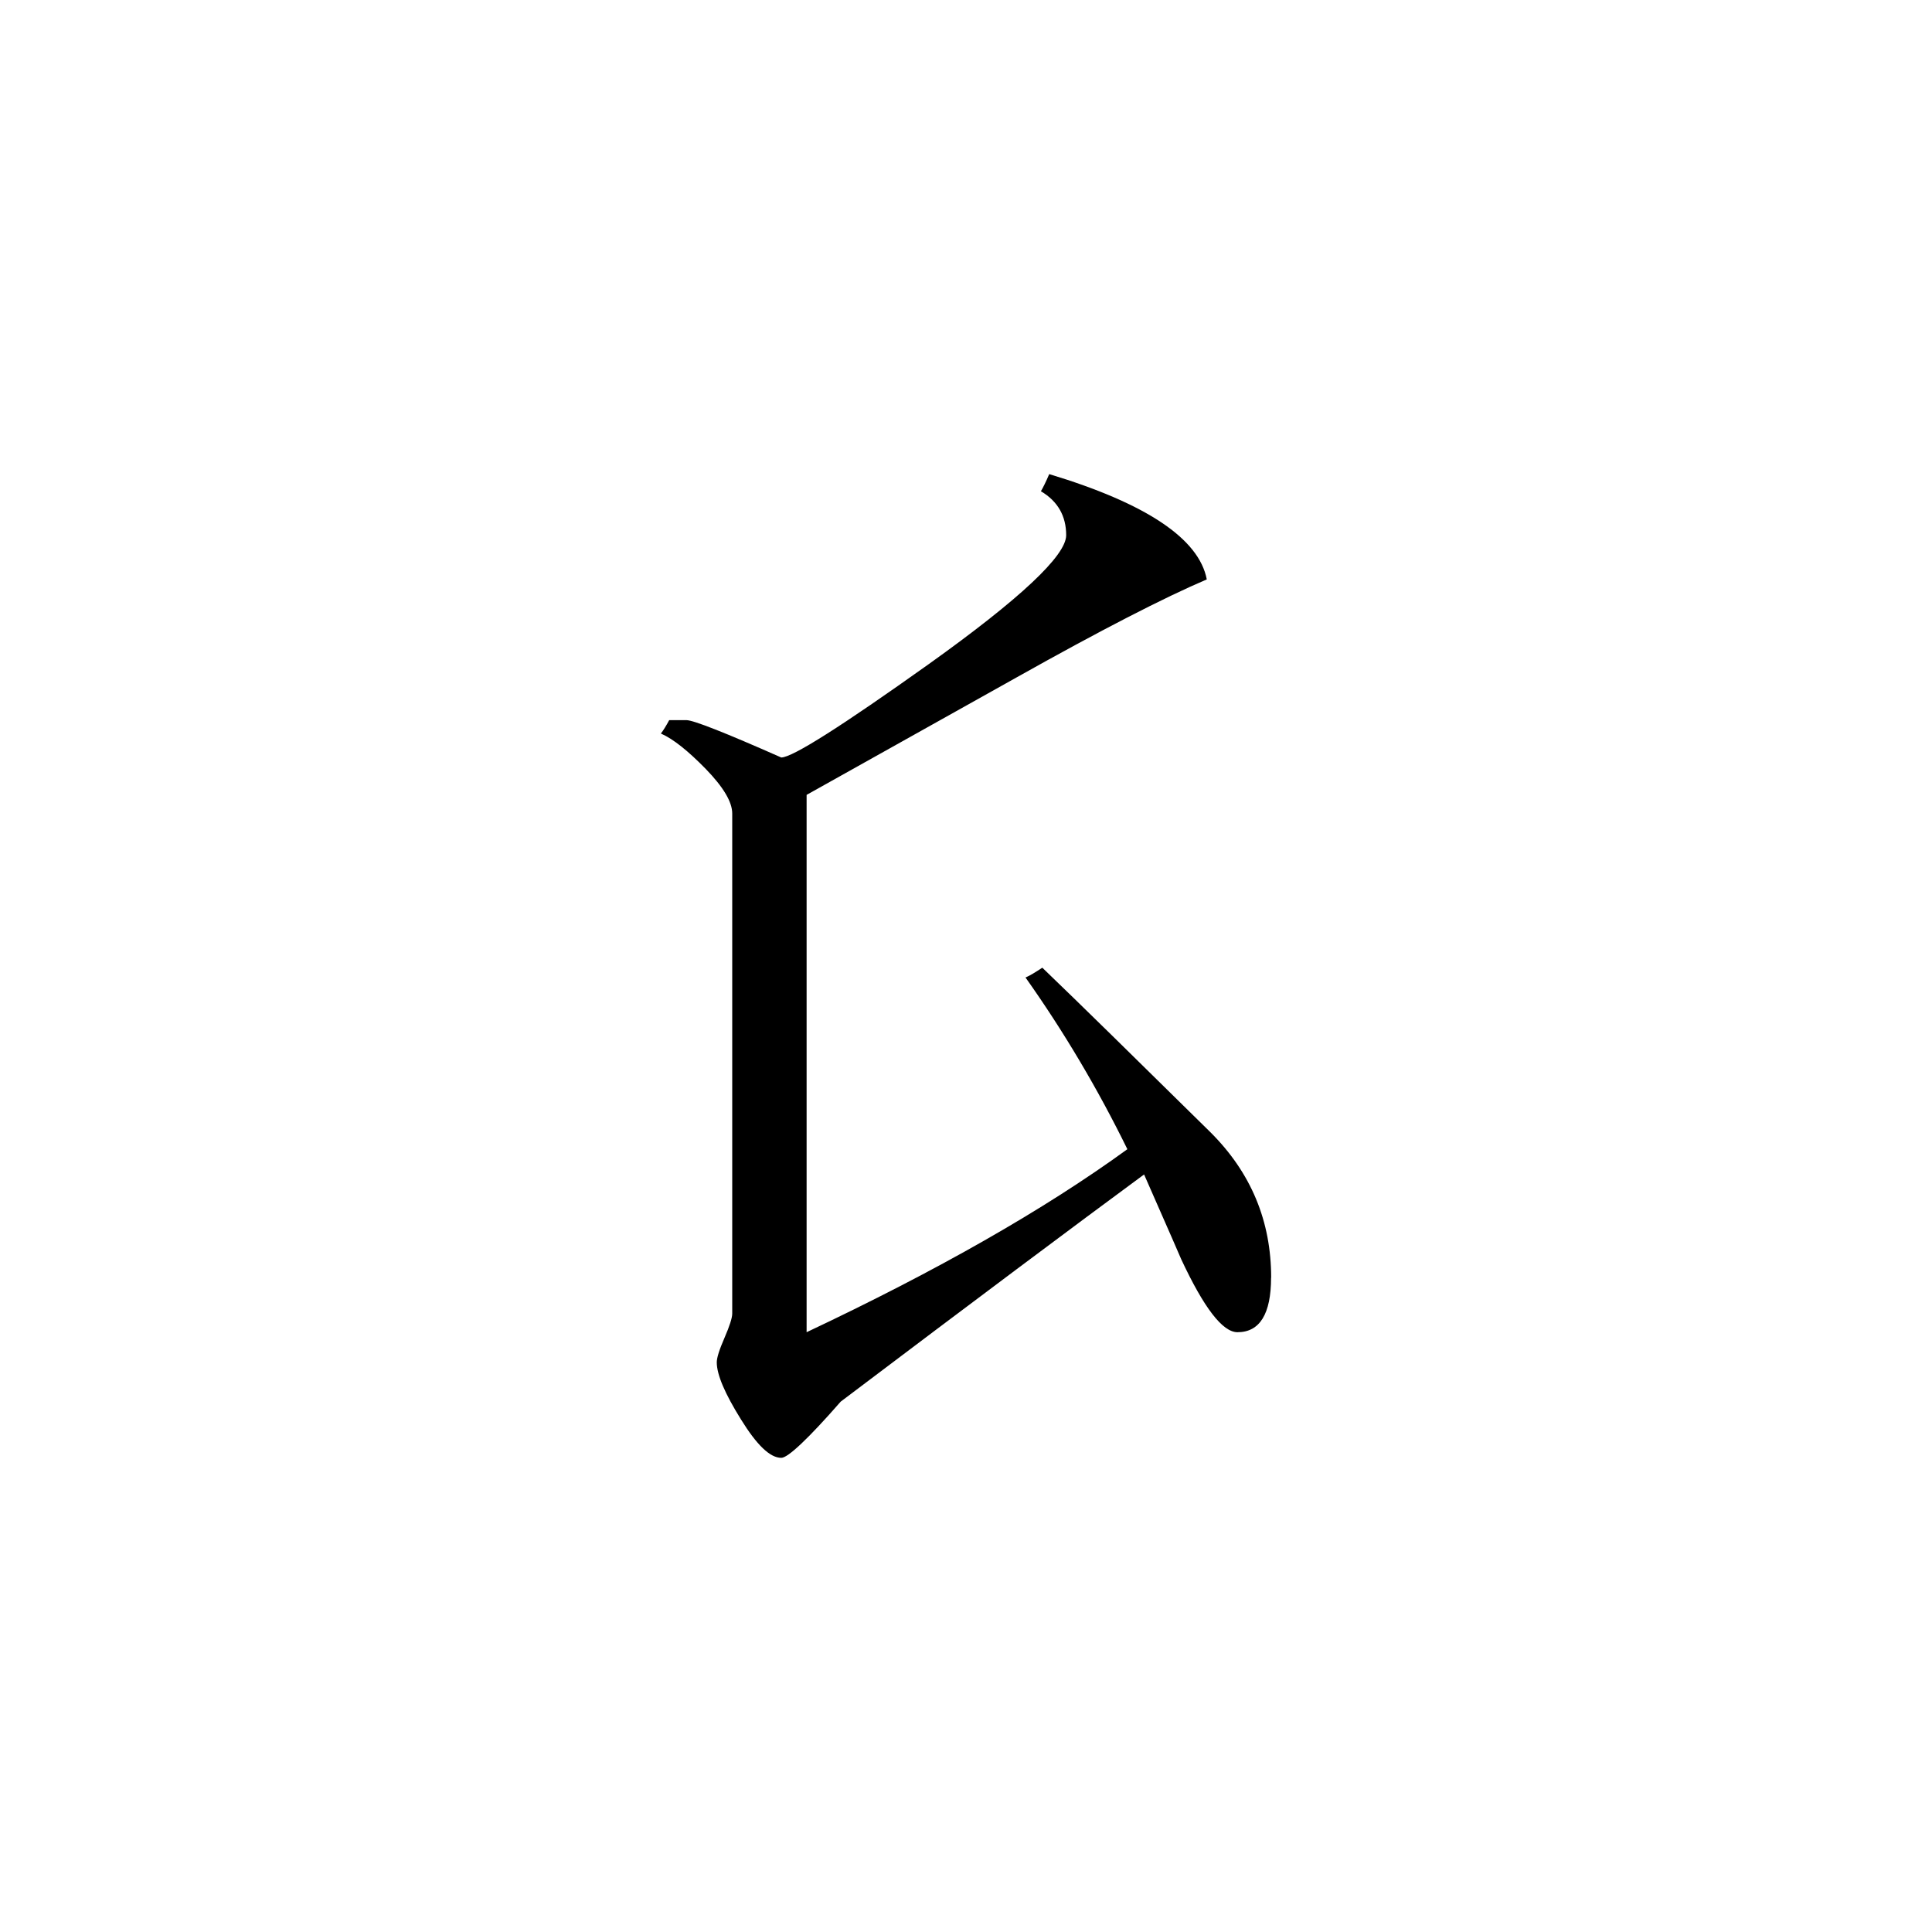 <svg height="40" viewBox="0 0 40 40" width="40" xmlns="http://www.w3.org/2000/svg"><path d="m26.316 26.453c0 .75-.234 1.129-.695 1.129-.309 0-.695-.504-1.164-1.508 0 0-.254-.59-.77-1.758-1.422 1.047-3.52 2.617-6.281 4.703-.676.773-1.094 1.164-1.23 1.164-.234 0-.508-.266-.836-.797-.328-.527-.5-.922-.5-1.18 0-.094.051-.258.16-.508.105-.242.16-.414.16-.5v-10.355c0-.238-.18-.543-.547-.922-.363-.371-.672-.621-.93-.734.051-.066.109-.16.172-.277h.359c.141 0 .797.258 1.961.773.23 0 1.25-.648 3.055-1.934 1.895-1.355 2.844-2.246 2.844-2.668 0-.395-.172-.703-.523-.91.043-.074.102-.191.172-.355 2.016.609 3.102 1.34 3.262 2.18-.879.375-2.203 1.055-3.941 2.031l-4.344 2.43v11.125c2.691-1.27 4.91-2.531 6.641-3.789-.609-1.242-1.312-2.43-2.109-3.555.094-.039.211-.113.348-.203.777.746 1.934 1.883 3.48 3.406.844.84 1.258 1.844 1.258 3.012zm0 0"/></svg>